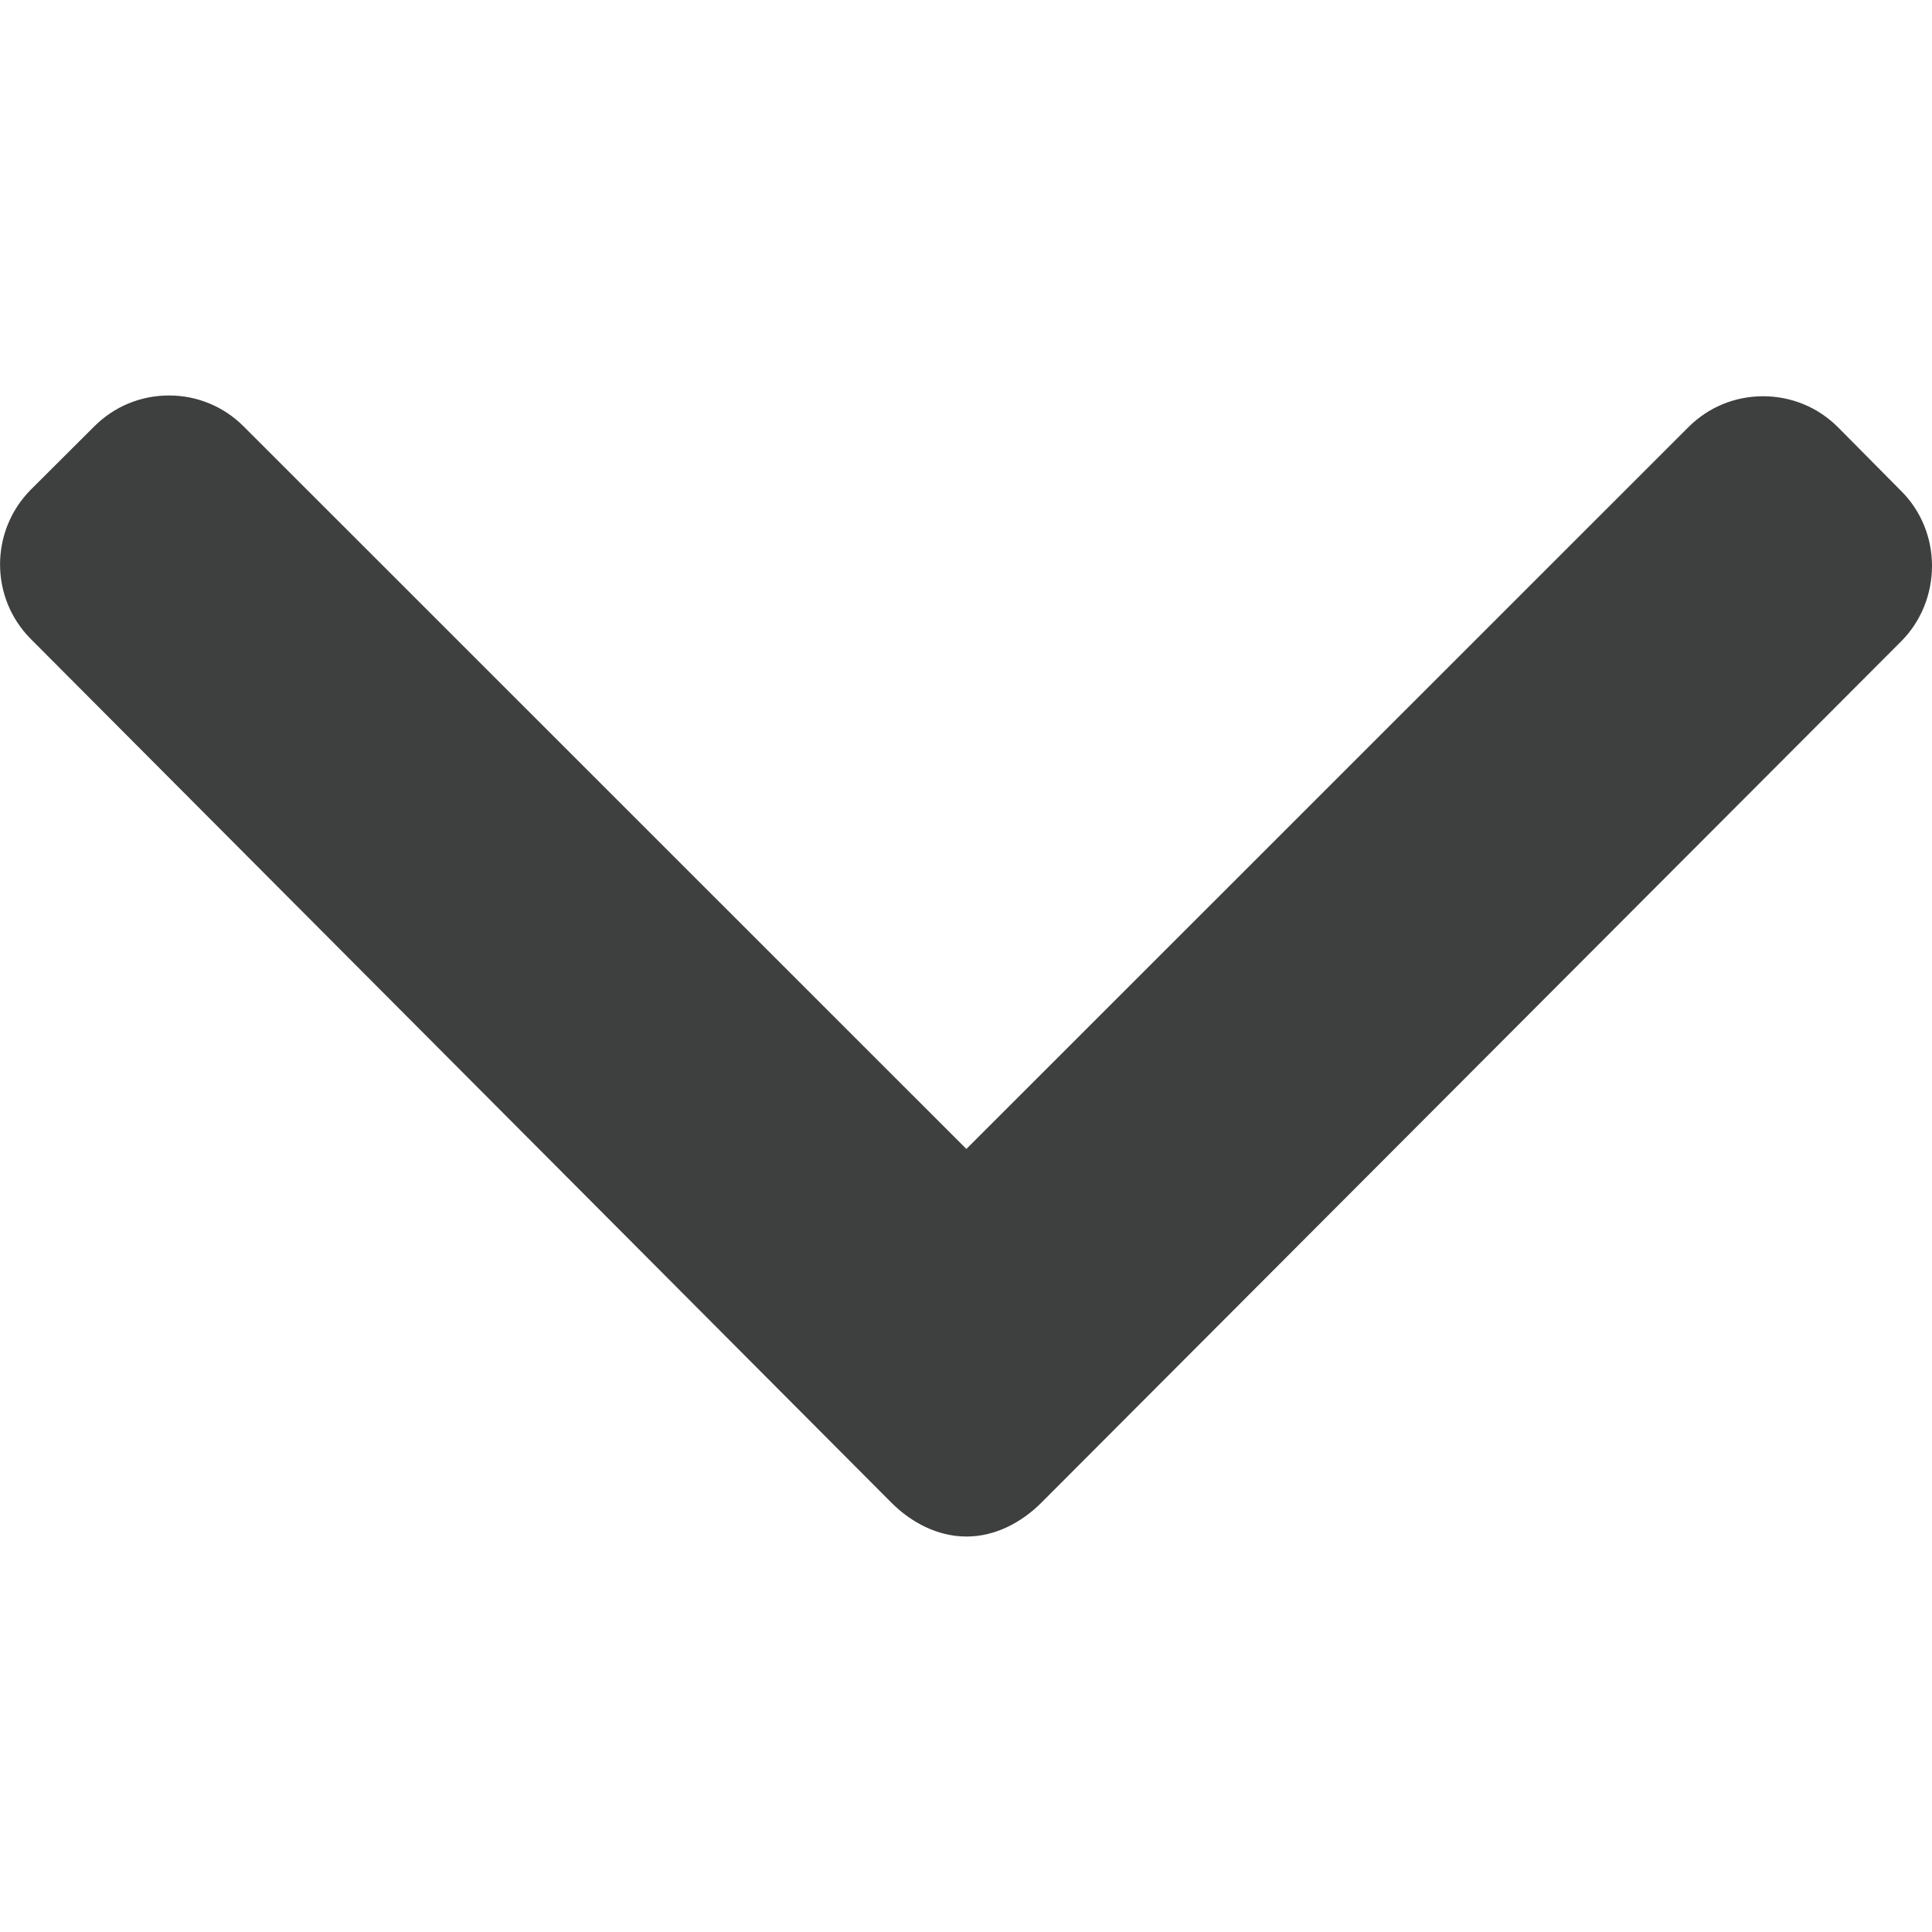 <svg width="10" height="10" viewBox="0 0 10 10" fill="none" xmlns="http://www.w3.org/2000/svg">
<g clip-path="url(#clip0)">
<path d="M9.84 2.541L9.513 2.211C9.41 2.108 9.272 2.051 9.126 2.051C8.979 2.051 8.842 2.108 8.739 2.211L5.002 5.947L1.261 2.207C1.158 2.104 1.021 2.047 0.875 2.047C0.728 2.047 0.591 2.104 0.488 2.207L0.16 2.534C-0.053 2.748 -0.053 3.095 0.16 3.308L4.614 7.778C4.717 7.881 4.854 7.953 5.002 7.953H5.004C5.15 7.953 5.287 7.881 5.39 7.778L9.84 3.32C9.943 3.217 10 3.076 10 2.929C10 2.783 9.943 2.643 9.84 2.541Z" fill="#3E3F3F"/>
</g>
<defs>
<clipPath id="clip0">
<path d="M0 0H10V10H0V0Z" fill="white"/>
</clipPath>
</defs>
</svg>
